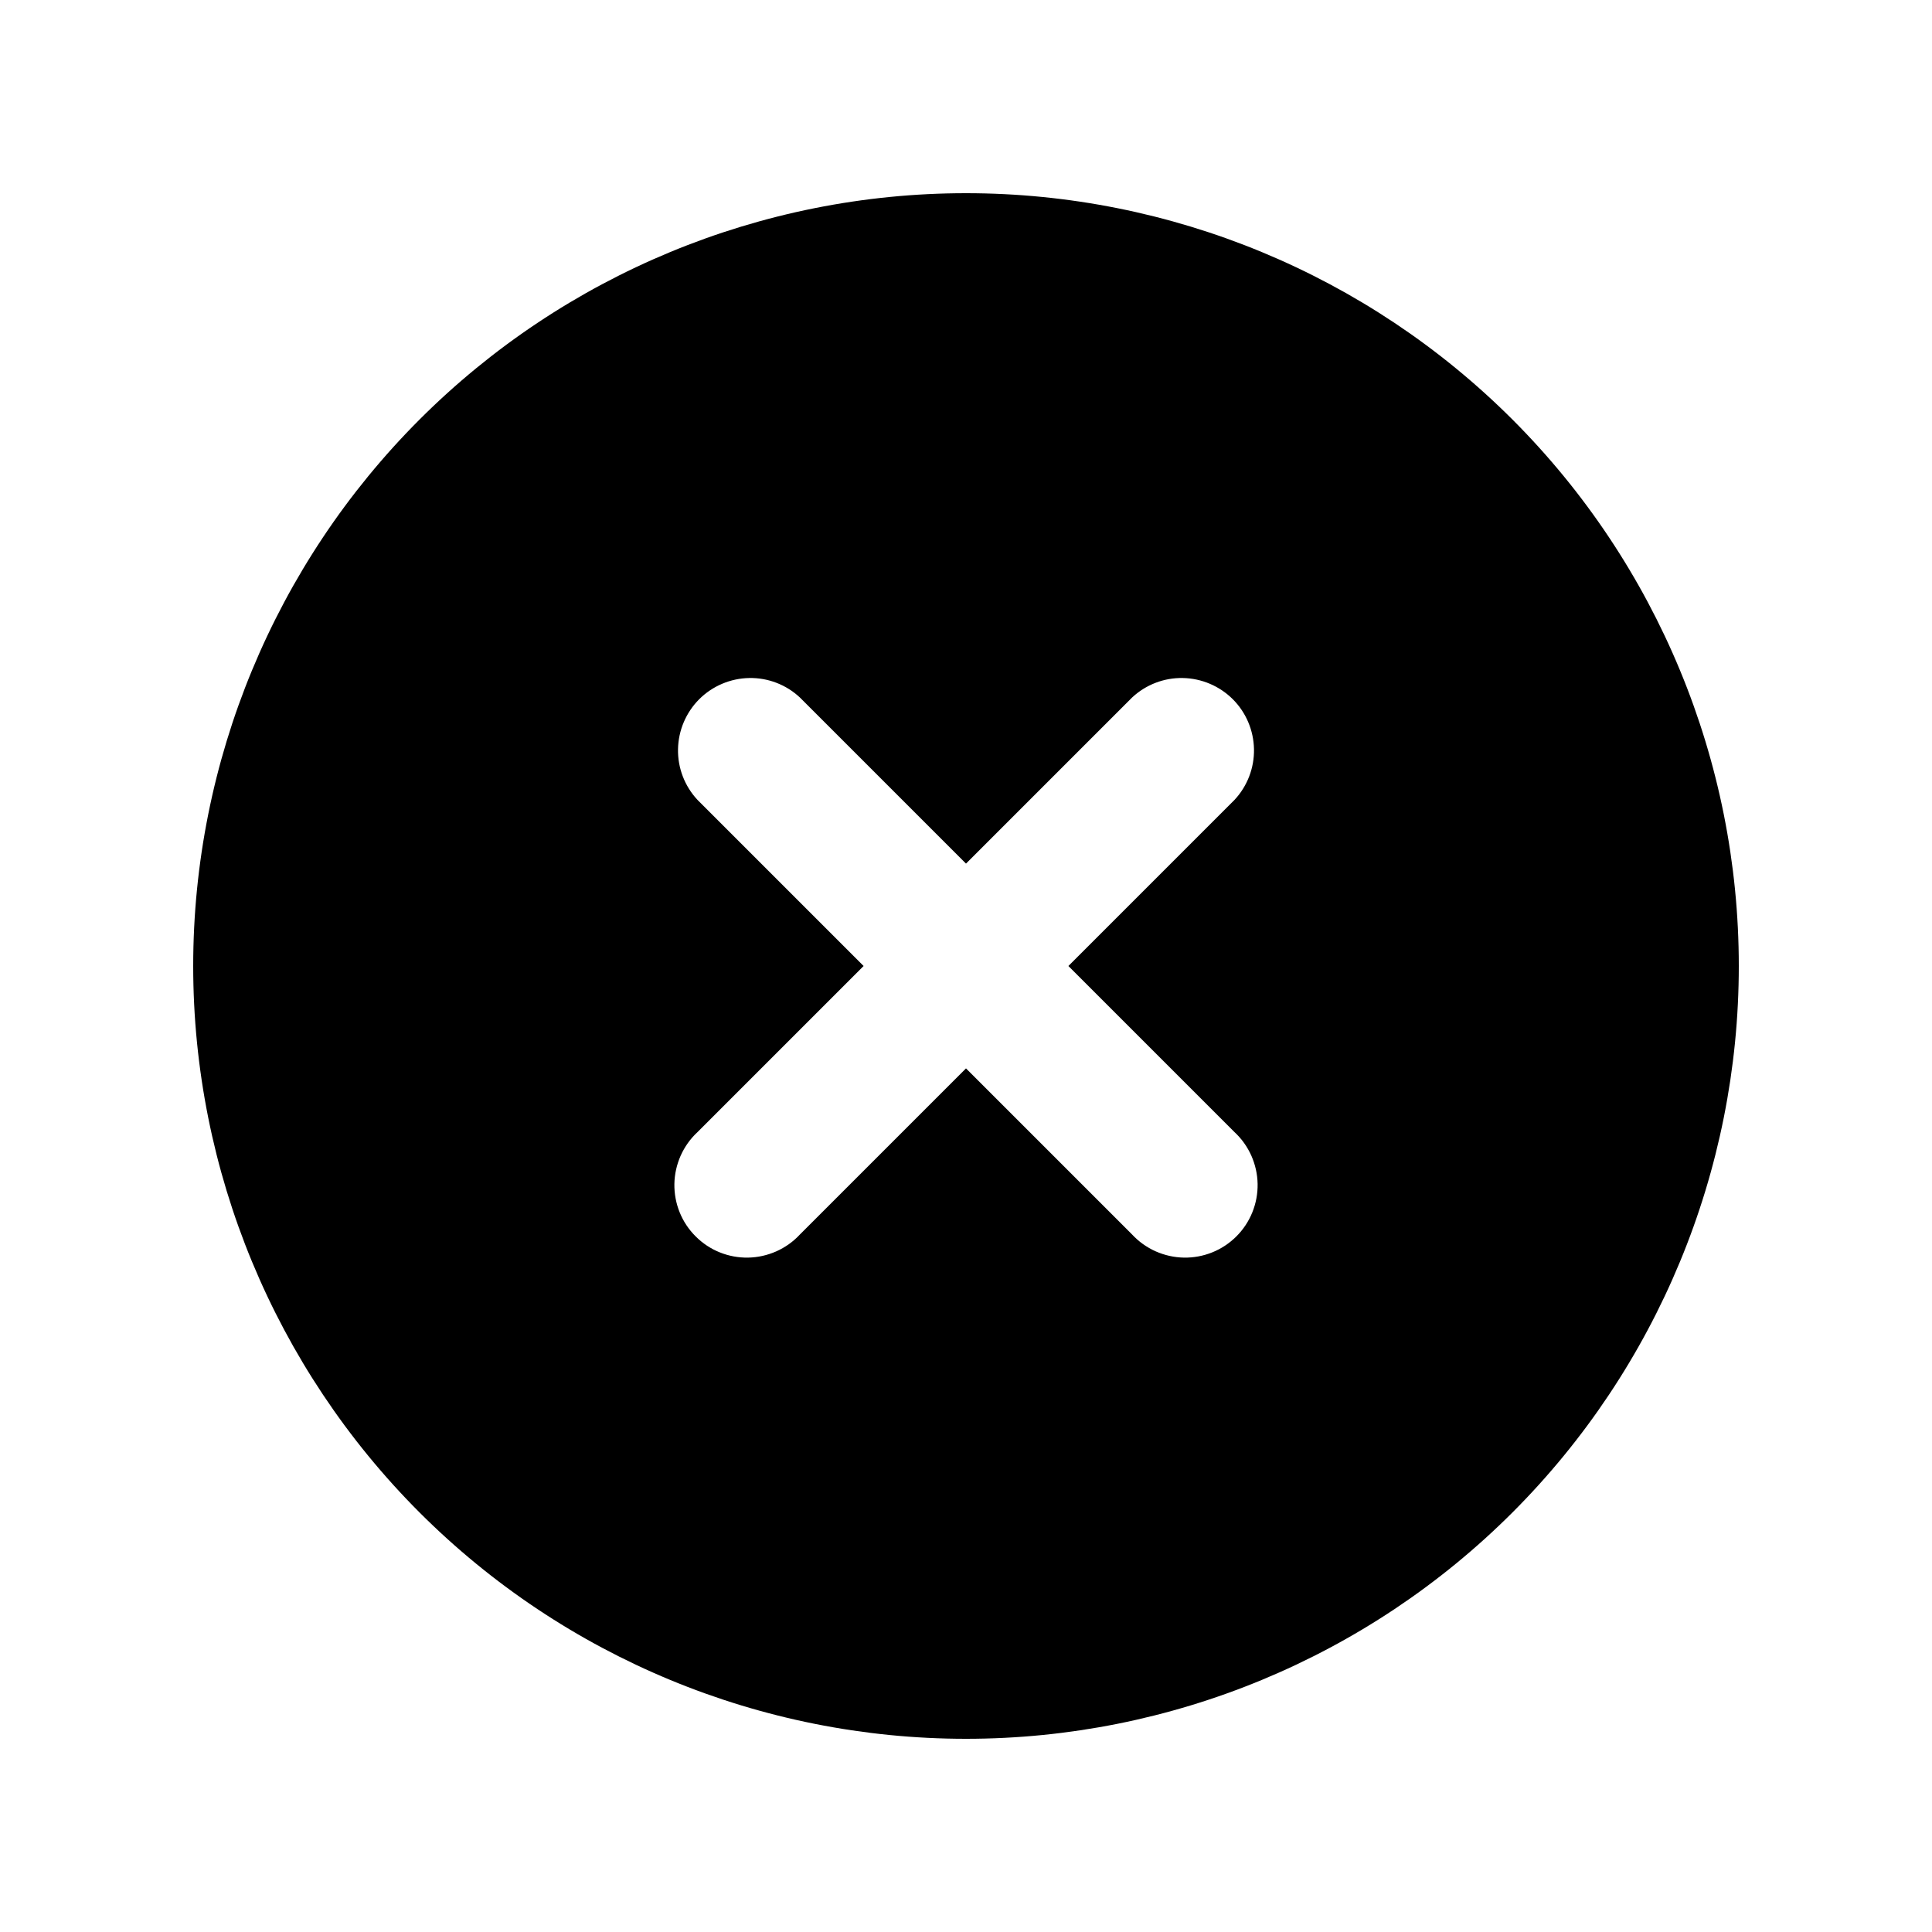 <svg width="33" height="33" viewBox="0 0 33 33" fill="none" xmlns="http://www.w3.org/2000/svg">
<path fill-rule="evenodd" clip-rule="evenodd" d="M16.5 29.7C20.001 29.7 23.358 28.309 25.834 25.834C28.309 23.358 29.7 20.001 29.7 16.5C29.7 12.999 28.309 9.642 25.834 7.166C23.358 4.691 20.001 3.3 16.5 3.3C12.999 3.3 9.642 4.691 7.166 7.166C4.691 9.642 3.3 12.999 3.3 16.5C3.3 20.001 4.691 23.358 7.166 25.834C9.642 28.309 12.999 29.7 16.5 29.7ZM13.662 11.913C13.428 11.694 13.117 11.575 12.797 11.581C12.476 11.587 12.17 11.717 11.943 11.943C11.717 12.17 11.587 12.476 11.581 12.796C11.575 13.117 11.694 13.427 11.913 13.662L14.751 16.5L11.913 19.338C11.791 19.451 11.694 19.588 11.626 19.74C11.559 19.892 11.522 20.055 11.519 20.221C11.516 20.388 11.547 20.553 11.609 20.707C11.671 20.861 11.764 21.001 11.882 21.118C11.999 21.236 12.139 21.329 12.293 21.391C12.447 21.453 12.612 21.484 12.778 21.481C12.945 21.478 13.108 21.441 13.26 21.374C13.412 21.306 13.549 21.209 13.662 21.087L16.5 18.249L19.338 21.087C19.451 21.209 19.588 21.306 19.74 21.374C19.892 21.441 20.055 21.478 20.222 21.481C20.388 21.484 20.553 21.453 20.707 21.391C20.861 21.329 21.001 21.236 21.119 21.118C21.236 21.001 21.329 20.861 21.391 20.707C21.453 20.553 21.484 20.388 21.481 20.221C21.478 20.055 21.441 19.892 21.374 19.74C21.306 19.588 21.209 19.451 21.087 19.338L18.249 16.5L21.087 13.662C21.306 13.427 21.425 13.117 21.419 12.796C21.413 12.476 21.284 12.17 21.057 11.943C20.83 11.717 20.524 11.587 20.203 11.581C19.883 11.575 19.573 11.694 19.338 11.913L16.5 14.751L13.662 11.913Z" fill="black"/>
</svg>
